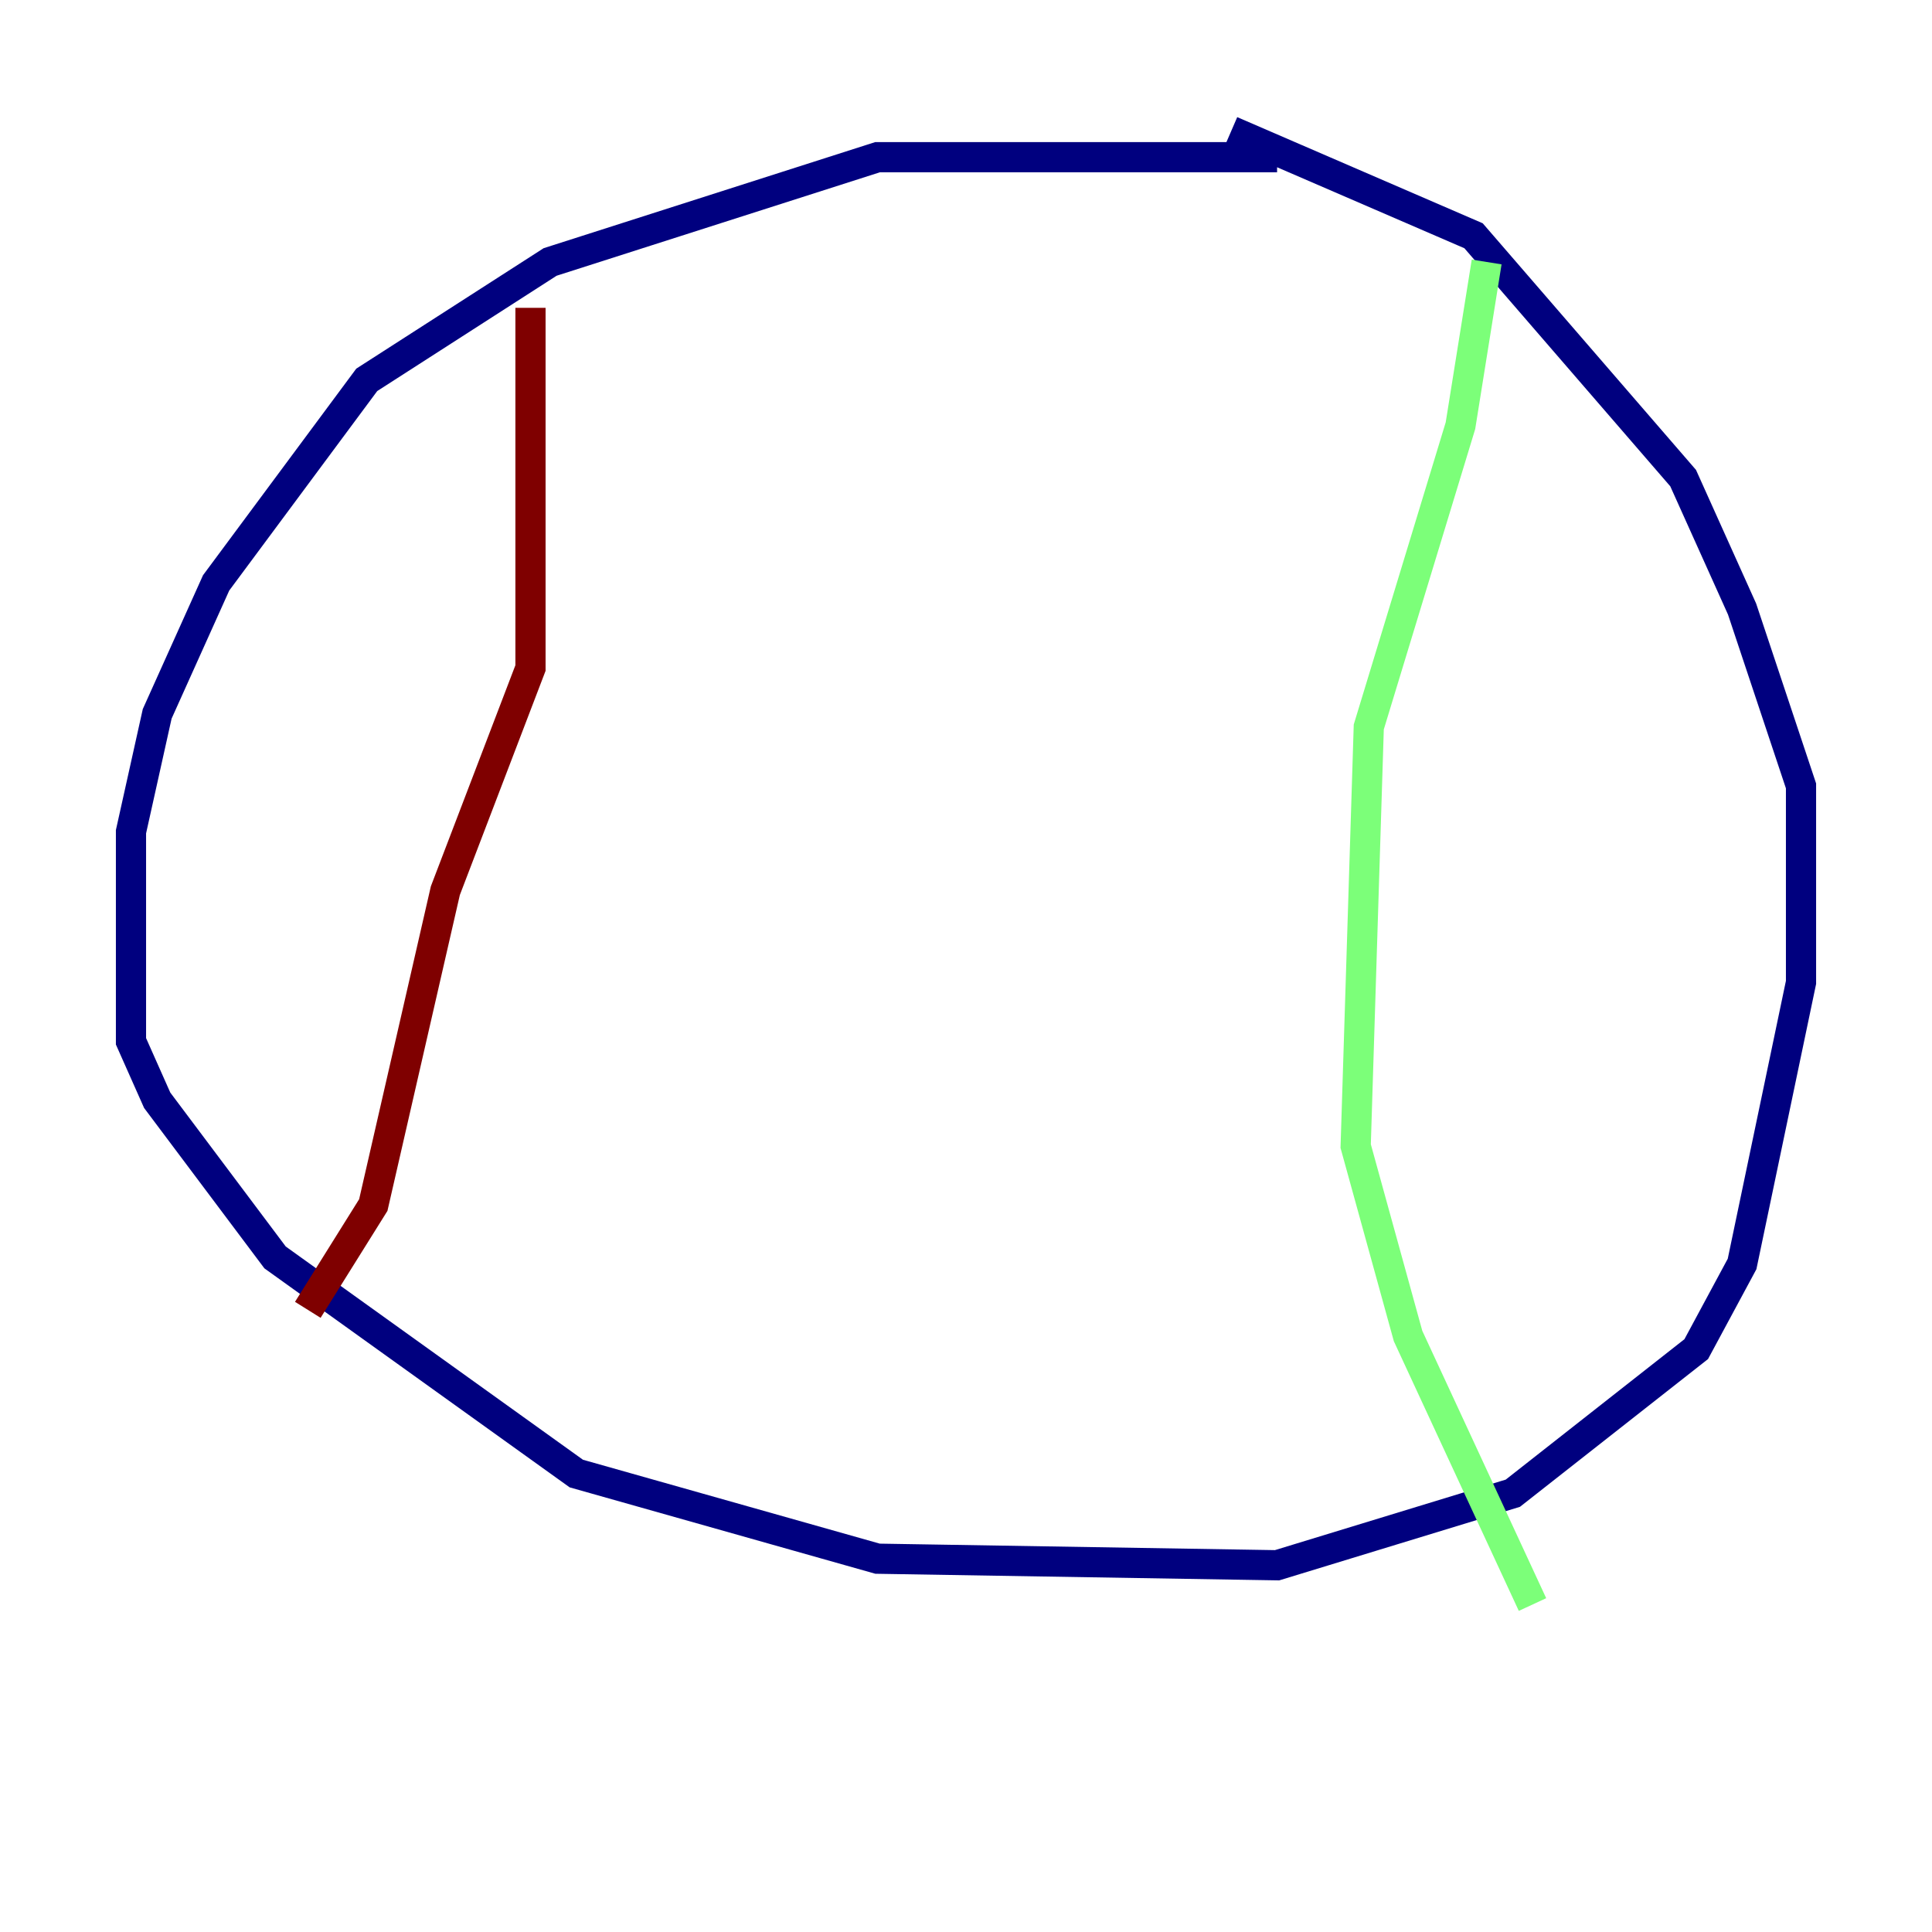 <?xml version="1.0" encoding="utf-8" ?>
<svg baseProfile="tiny" height="128" version="1.2" viewBox="0,0,128,128" width="128" xmlns="http://www.w3.org/2000/svg" xmlns:ev="http://www.w3.org/2001/xml-events" xmlns:xlink="http://www.w3.org/1999/xlink"><defs /><polyline fill="none" points="84.61,10.414 58.142,10.414 36.447,17.356 24.298,25.166 14.319,38.617 10.414,47.295 8.678,55.105 8.678,68.99 10.414,72.895 18.224,83.308 38.183,97.627 58.142,103.268 84.61,103.702 100.231,98.929 112.38,89.383 115.417,83.742 119.322,65.085 119.322,52.068 115.417,40.352 111.512,31.675 97.627,15.62 81.573,8.678" stroke="#00007f" stroke-width="2" /><polyline fill="none" points="98.495,17.356 96.759,28.203 90.685,48.163 89.817,75.932 93.288,88.515 101.532,106.305" stroke="#7cff79" stroke-width="2" /><polyline fill="none" points="35.146,20.393 35.146,44.258 29.505,59.01 24.732,79.837 20.393,86.78" stroke="#7f0000" stroke-width="2" /></svg>